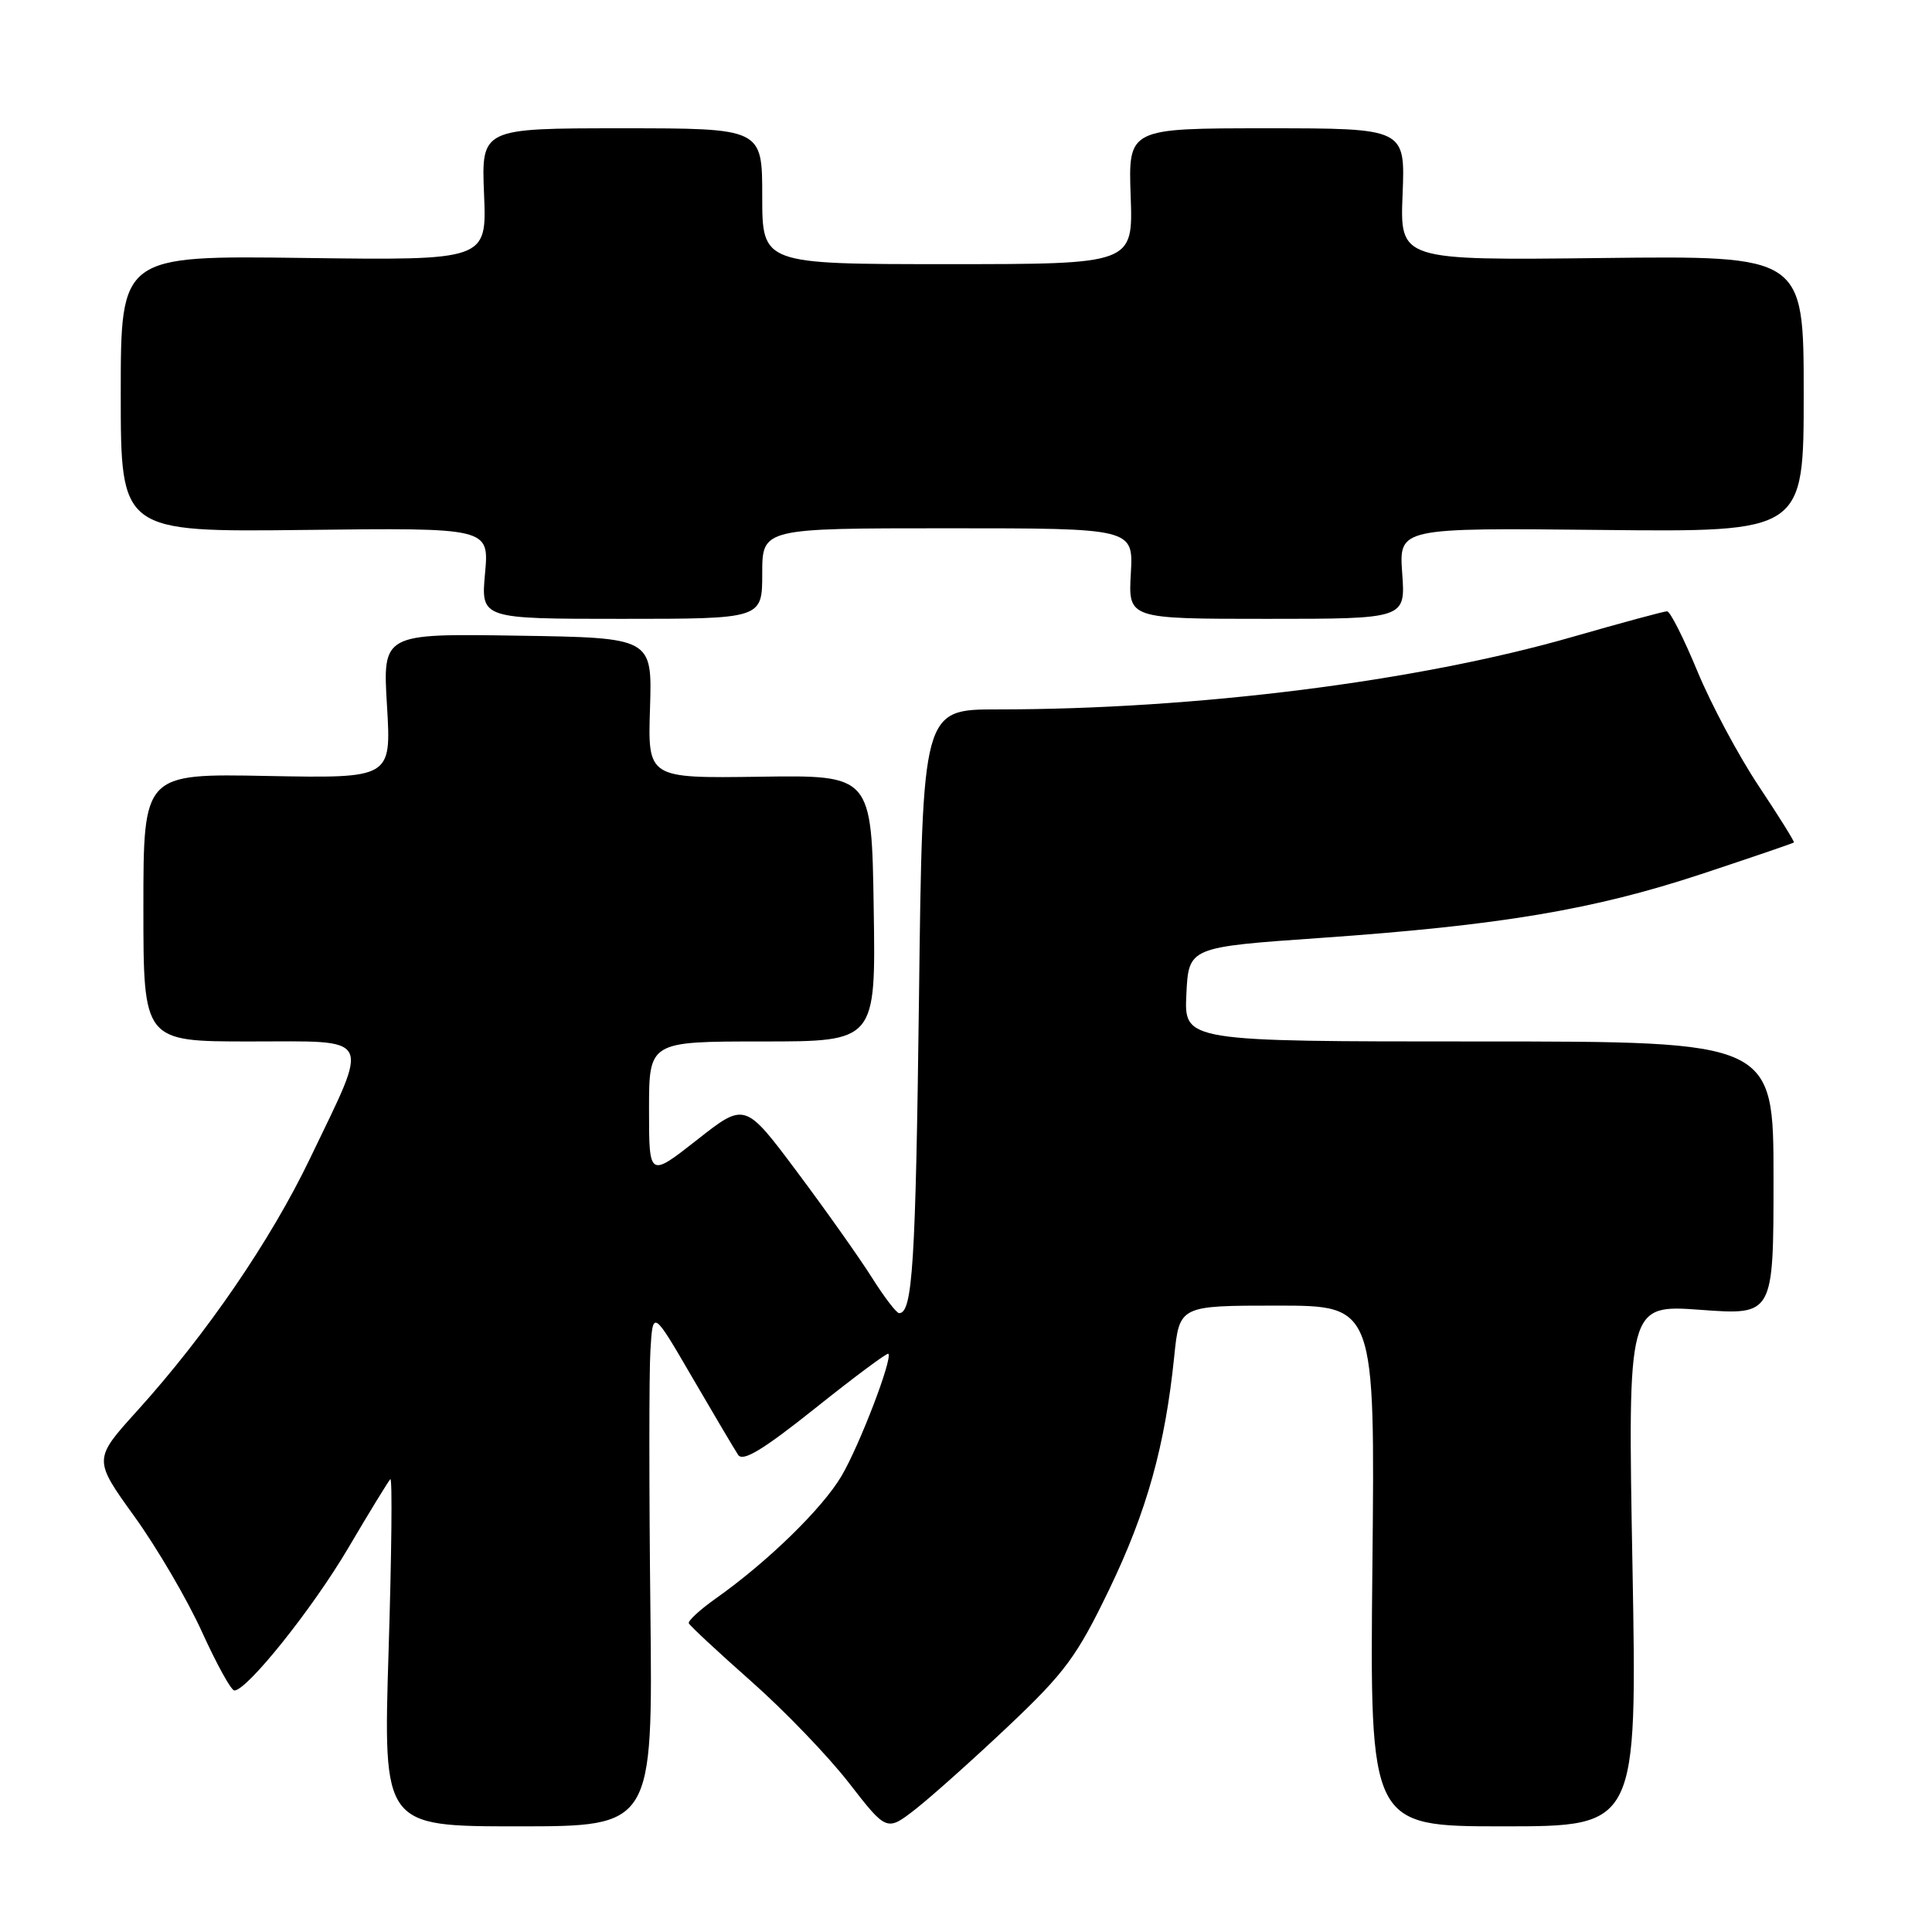 <?xml version="1.0" encoding="UTF-8" standalone="no"?>
<!DOCTYPE svg PUBLIC "-//W3C//DTD SVG 1.1//EN" "http://www.w3.org/Graphics/SVG/1.1/DTD/svg11.dtd" >
<svg xmlns="http://www.w3.org/2000/svg" xmlns:xlink="http://www.w3.org/1999/xlink" version="1.1" viewBox="0 0 256 256">
 <g >
 <path fill="currentColor"
d=" M 133.70 228.64 C 141.13 221.60 142.71 219.46 146.99 210.58 C 151.97 200.23 154.38 191.59 155.59 179.75 C 156.28 173.00 156.28 173.00 169.24 173.00 C 182.20 173.00 182.20 173.00 181.85 207.50 C 181.50 242.00 181.50 242.00 199.22 242.00 C 216.93 242.00 216.93 242.00 216.31 207.43 C 215.68 172.86 215.68 172.86 225.34 173.56 C 235.00 174.27 235.00 174.27 235.00 156.14 C 235.00 138.00 235.00 138.00 195.95 138.00 C 156.90 138.00 156.90 138.00 157.20 131.75 C 157.50 125.50 157.50 125.50 175.00 124.28 C 198.82 122.61 211.11 120.55 225.40 115.83 C 232.05 113.63 237.59 111.74 237.70 111.63 C 237.81 111.53 235.71 108.17 233.05 104.17 C 230.39 100.18 226.73 93.33 224.92 88.96 C 223.11 84.58 221.30 81.00 220.90 81.00 C 220.49 81.00 214.84 82.53 208.33 84.40 C 187.82 90.30 158.49 94.00 132.18 94.00 C 122.24 94.00 122.24 94.00 121.77 132.25 C 121.33 167.48 120.92 174.00 119.14 174.00 C 118.79 174.00 117.15 171.86 115.51 169.25 C 113.86 166.64 109.41 160.35 105.61 155.27 C 98.71 146.04 98.71 146.04 92.36 151.04 C 86.00 156.03 86.00 156.03 86.00 147.02 C 86.00 138.00 86.00 138.00 101.02 138.00 C 116.05 138.00 116.05 138.00 115.77 120.35 C 115.50 102.70 115.50 102.70 100.66 102.92 C 85.83 103.13 85.83 103.13 86.13 93.82 C 86.42 84.50 86.42 84.50 68.56 84.23 C 50.70 83.95 50.70 83.95 51.28 93.54 C 51.85 103.13 51.85 103.13 35.42 102.82 C 19.00 102.50 19.00 102.50 19.00 120.25 C 19.00 138.00 19.00 138.00 33.11 138.00 C 49.64 138.00 49.06 136.87 41.08 153.50 C 35.86 164.37 27.34 176.81 18.18 186.94 C 12.36 193.37 12.36 193.37 17.81 200.94 C 20.81 205.10 24.84 211.99 26.77 216.25 C 28.71 220.51 30.63 224.00 31.05 224.00 C 32.74 224.00 41.45 213.11 46.18 205.06 C 48.95 200.35 51.45 196.28 51.72 196.00 C 52.00 195.72 51.89 205.96 51.49 218.75 C 50.77 242.00 50.77 242.00 68.63 242.00 C 86.50 242.00 86.50 242.00 86.18 213.25 C 86.00 197.44 86.00 182.03 86.18 179.02 C 86.50 173.53 86.50 173.53 91.73 182.52 C 94.61 187.46 97.34 192.08 97.81 192.78 C 98.44 193.73 101.12 192.10 108.04 186.58 C 113.20 182.46 117.55 179.22 117.71 179.38 C 118.31 179.98 113.91 191.48 111.52 195.55 C 109.01 199.84 101.71 206.96 94.84 211.81 C 92.75 213.29 91.15 214.76 91.27 215.09 C 91.40 215.41 95.10 218.86 99.50 222.75 C 103.90 226.63 109.75 232.71 112.50 236.26 C 117.50 242.70 117.50 242.70 121.39 239.66 C 123.52 237.98 129.07 233.02 133.70 228.64 Z  M 101.00 76.00 C 101.00 70.00 101.00 70.00 125.59 70.00 C 150.18 70.00 150.18 70.00 149.84 76.00 C 149.50 82.00 149.50 82.00 167.87 82.00 C 186.24 82.00 186.24 82.00 185.80 75.97 C 185.37 69.94 185.37 69.94 212.18 70.22 C 239.00 70.50 239.00 70.50 239.00 52.19 C 239.00 33.88 239.00 33.88 212.25 34.19 C 185.50 34.50 185.50 34.50 185.85 25.75 C 186.20 17.00 186.20 17.00 167.85 17.00 C 149.50 17.00 149.50 17.00 149.82 26.00 C 150.14 35.00 150.14 35.00 125.57 35.00 C 101.00 35.00 101.00 35.00 101.00 26.00 C 101.00 17.00 101.00 17.00 82.39 17.00 C 63.78 17.00 63.78 17.00 64.14 25.75 C 64.50 34.50 64.50 34.50 40.25 34.18 C 16.00 33.86 16.00 33.86 16.00 52.18 C 16.00 70.50 16.00 70.50 40.41 70.22 C 64.82 69.93 64.82 69.93 64.27 75.97 C 63.72 82.00 63.72 82.00 82.36 82.00 C 101.00 82.00 101.00 82.00 101.00 76.00 Z "/>
</g>
</svg>